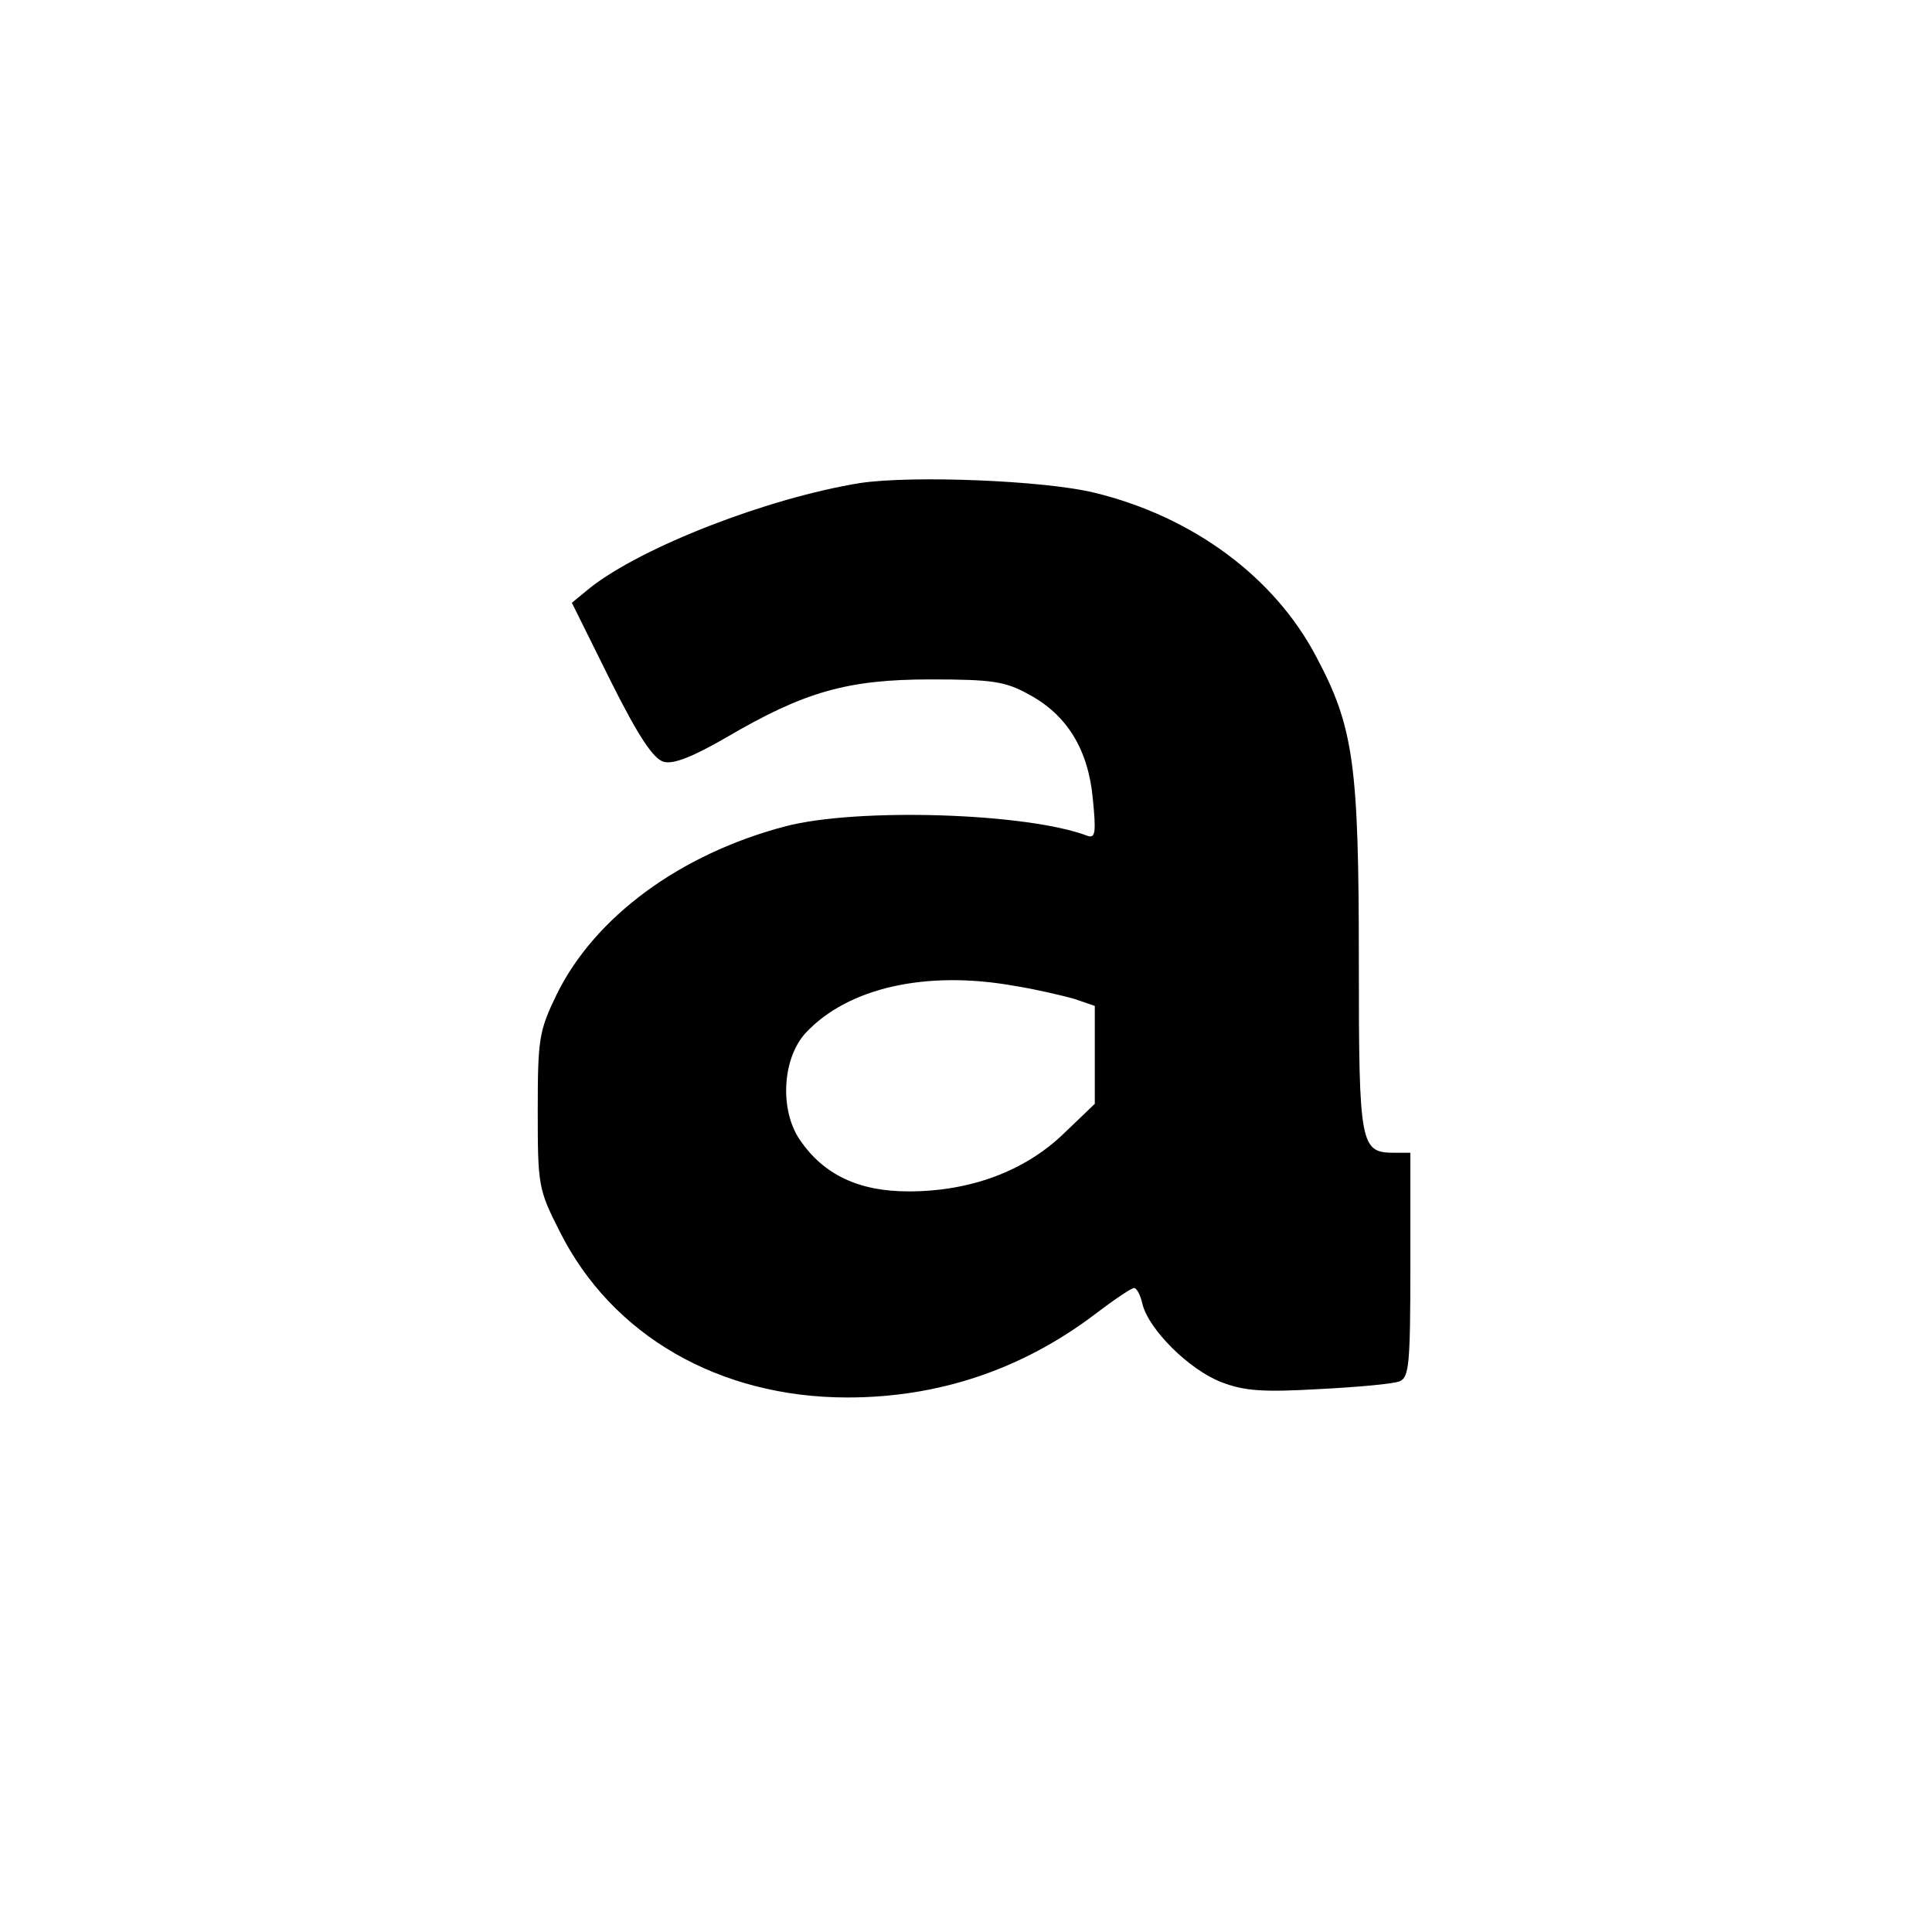 <?xml version="1.0" standalone="no"?>
<!DOCTYPE svg PUBLIC "-//W3C//DTD SVG 20010904//EN"
 "http://www.w3.org/TR/2001/REC-SVG-20010904/DTD/svg10.dtd">
<svg version="1.0" xmlns="http://www.w3.org/2000/svg"
 width="300pt" height="300pt" viewBox="0 0 300 300"
 preserveAspectRatio="xMidYMid meet">
<g transform="translate(0,300) scale(0.1,-0.1)"
fill="#000000" stroke="none">
<path d="M1336 2250 c-143 -23 -339 -99 -420 -163 l-28 -23 60 -121 c44 -88
67 -122 83 -126 15 -4 45 8 97 38 121 71 188 90 317 90 95 0 116 -3 152 -23
60 -32 93 -86 100 -163 5 -51 4 -61 -8 -57 -94 36 -358 44 -469 15 -164 -43
-297 -141 -356 -262 -27 -56 -29 -68 -29 -180 0 -116 1 -122 34 -187 81 -162
248 -258 447 -258 141 0 270 43 384 129 30 23 57 41 61 41 4 0 10 -11 13 -25
10 -40 73 -102 122 -121 36 -14 65 -16 152 -11 59 3 115 8 125 12 15 6 17 25
17 181 l0 174 -24 0 c-54 0 -56 9 -56 298 0 305 -8 363 -66 472 -65 124 -192
218 -345 255 -78 19 -282 27 -363 15z m240 -781 c32 -5 74 -15 92 -20 l32 -11
0 -76 0 -76 -48 -46 c-61 -59 -146 -90 -241 -90 -78 0 -132 26 -169 80 -32 47
-27 127 9 166 65 70 187 98 325 73z"/>
</g>
</svg>
